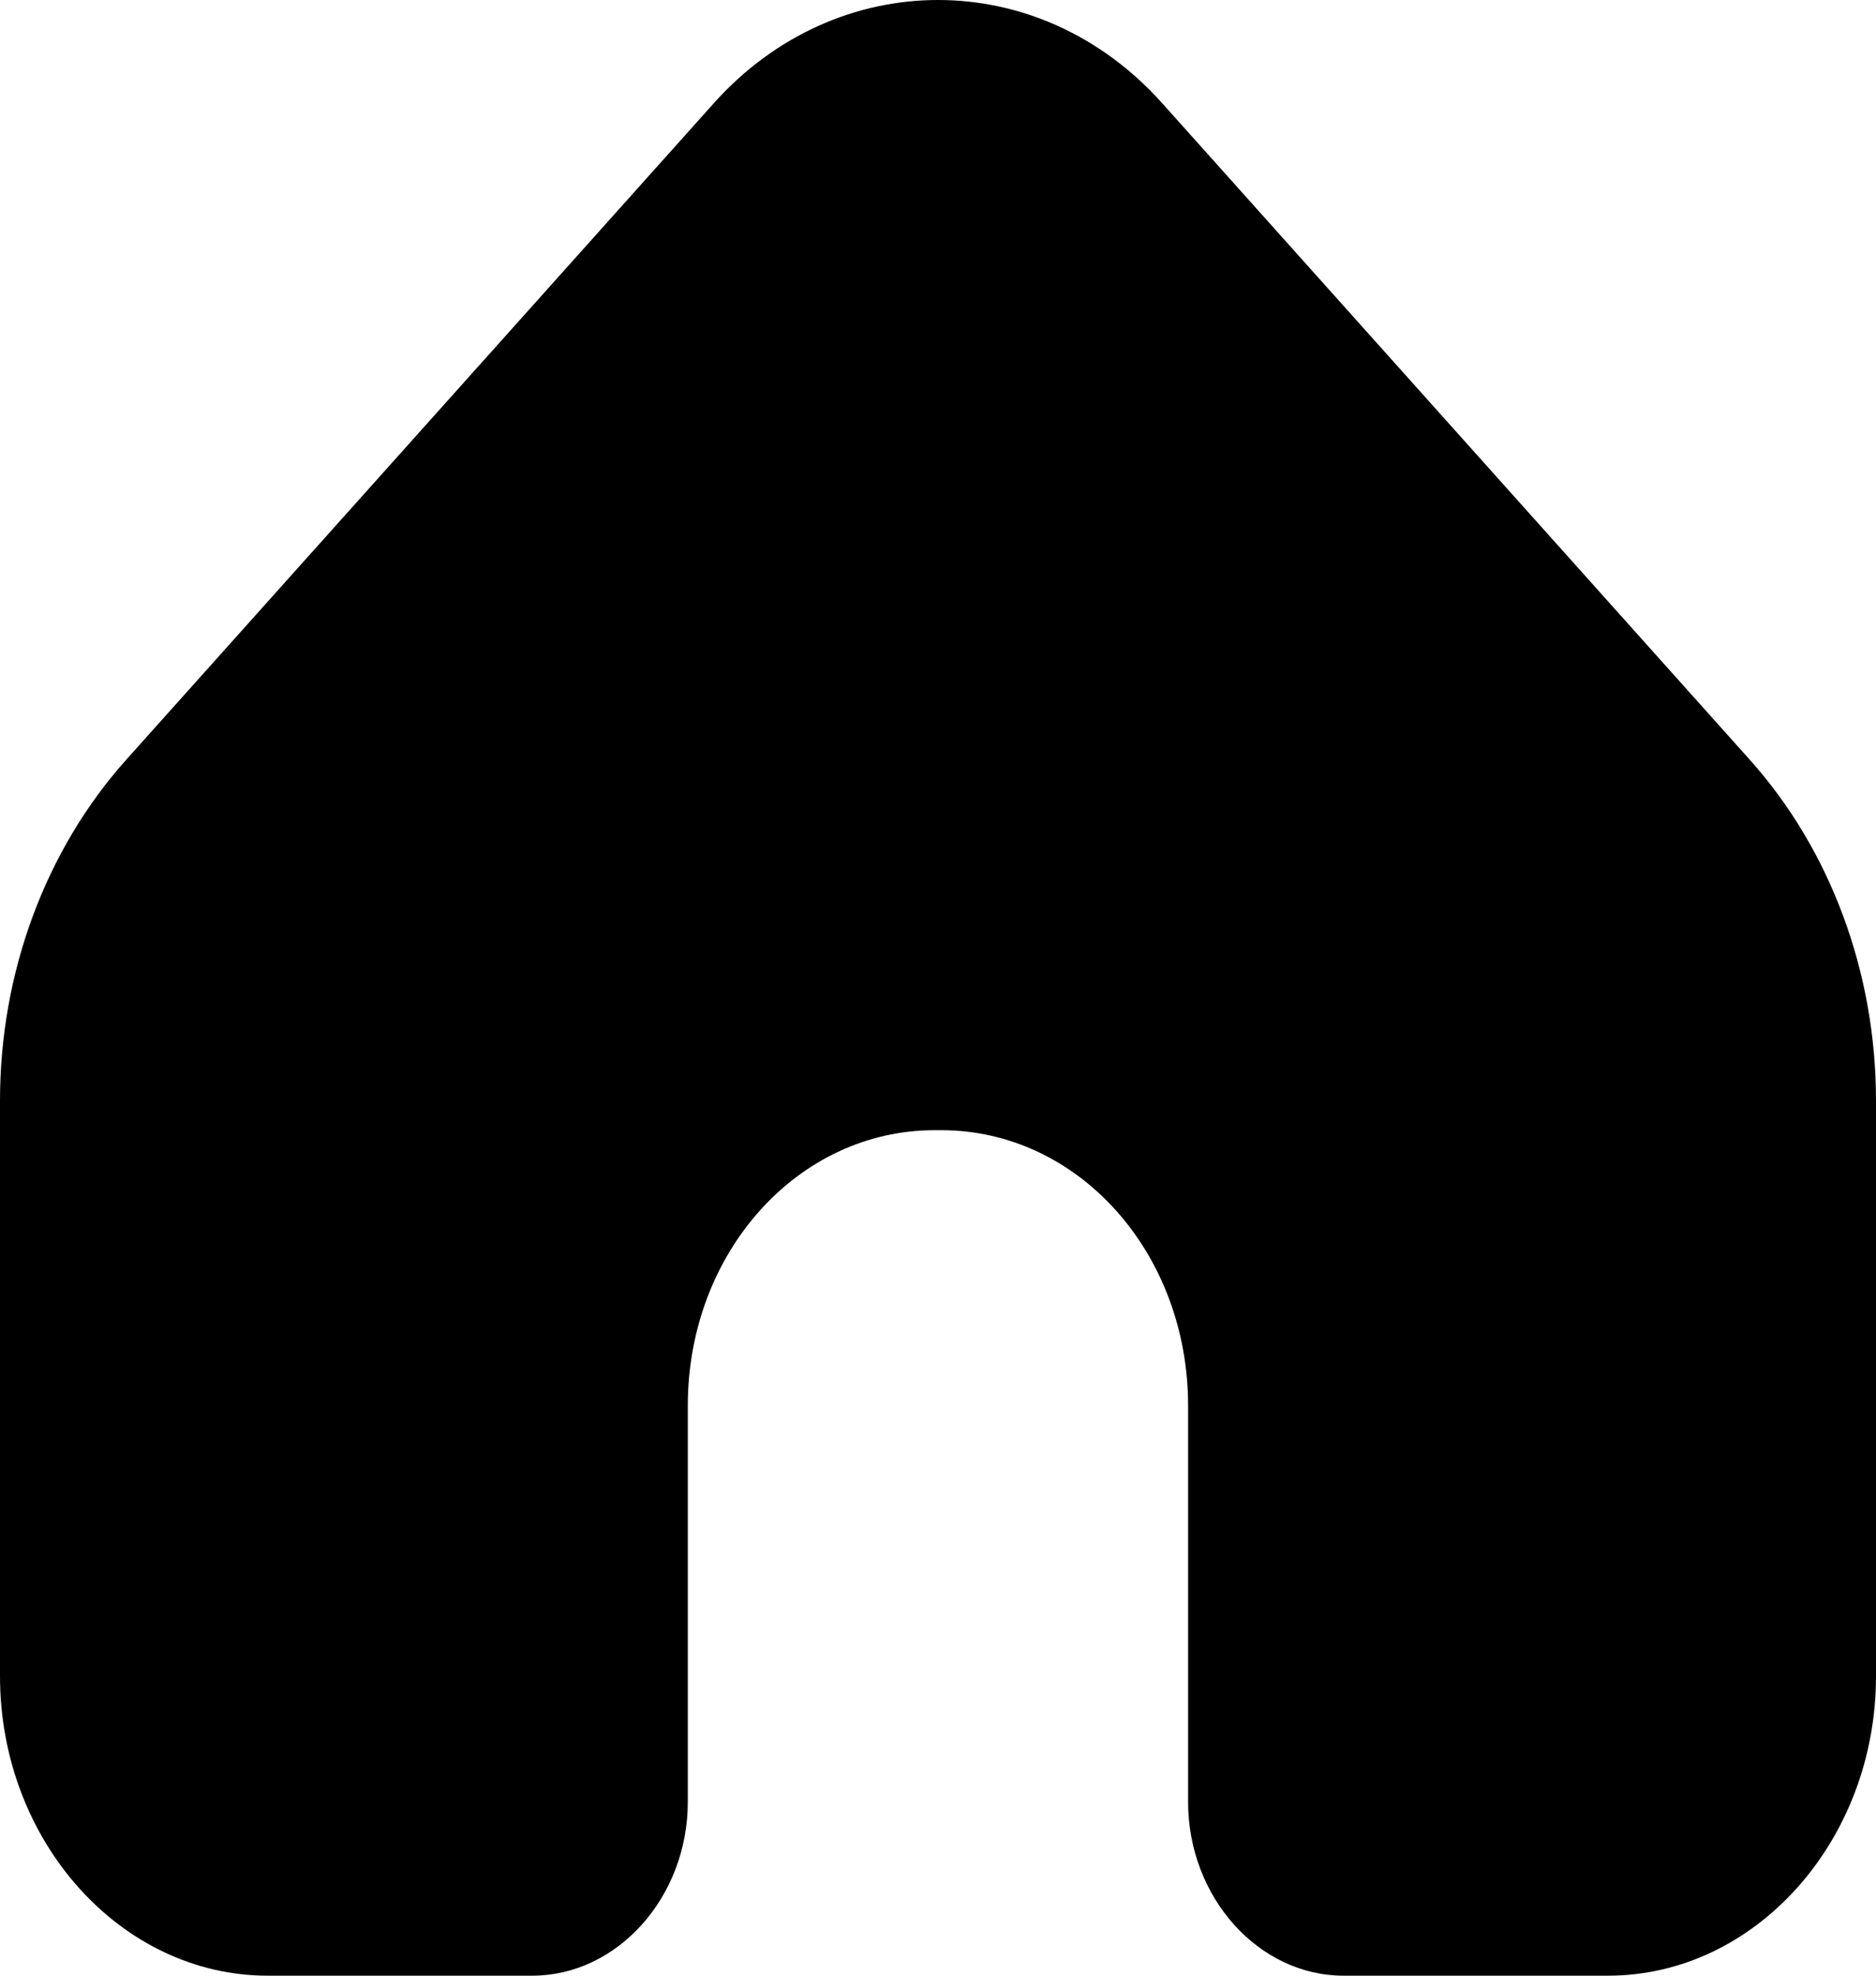 <svg width="19" height="20" viewBox="0 0 19 20" fill="none" xmlns="http://www.w3.org/2000/svg">
<path d="M9.5 0C8.678 0 7.856 0.347 7.231 1.043L1.281 7.688C0.46 8.604 0 9.847 0 11.142V16.968C0 18.634 1.221 20.001 2.714 20H5.391C6.253 20 6.966 19.205 6.966 18.241V14.23C6.966 12.681 8.079 11.441 9.466 11.441H9.533C10.92 11.441 12.033 12.68 12.033 14.23V18.241C12.033 19.204 12.745 20 13.608 20H16.286C17.779 20 19 18.634 19 16.968V11.142C19 9.846 18.54 8.603 17.719 7.688L11.769 1.043C11.144 0.346 10.322 0 9.5 0Z" fill="black"/>
</svg>
